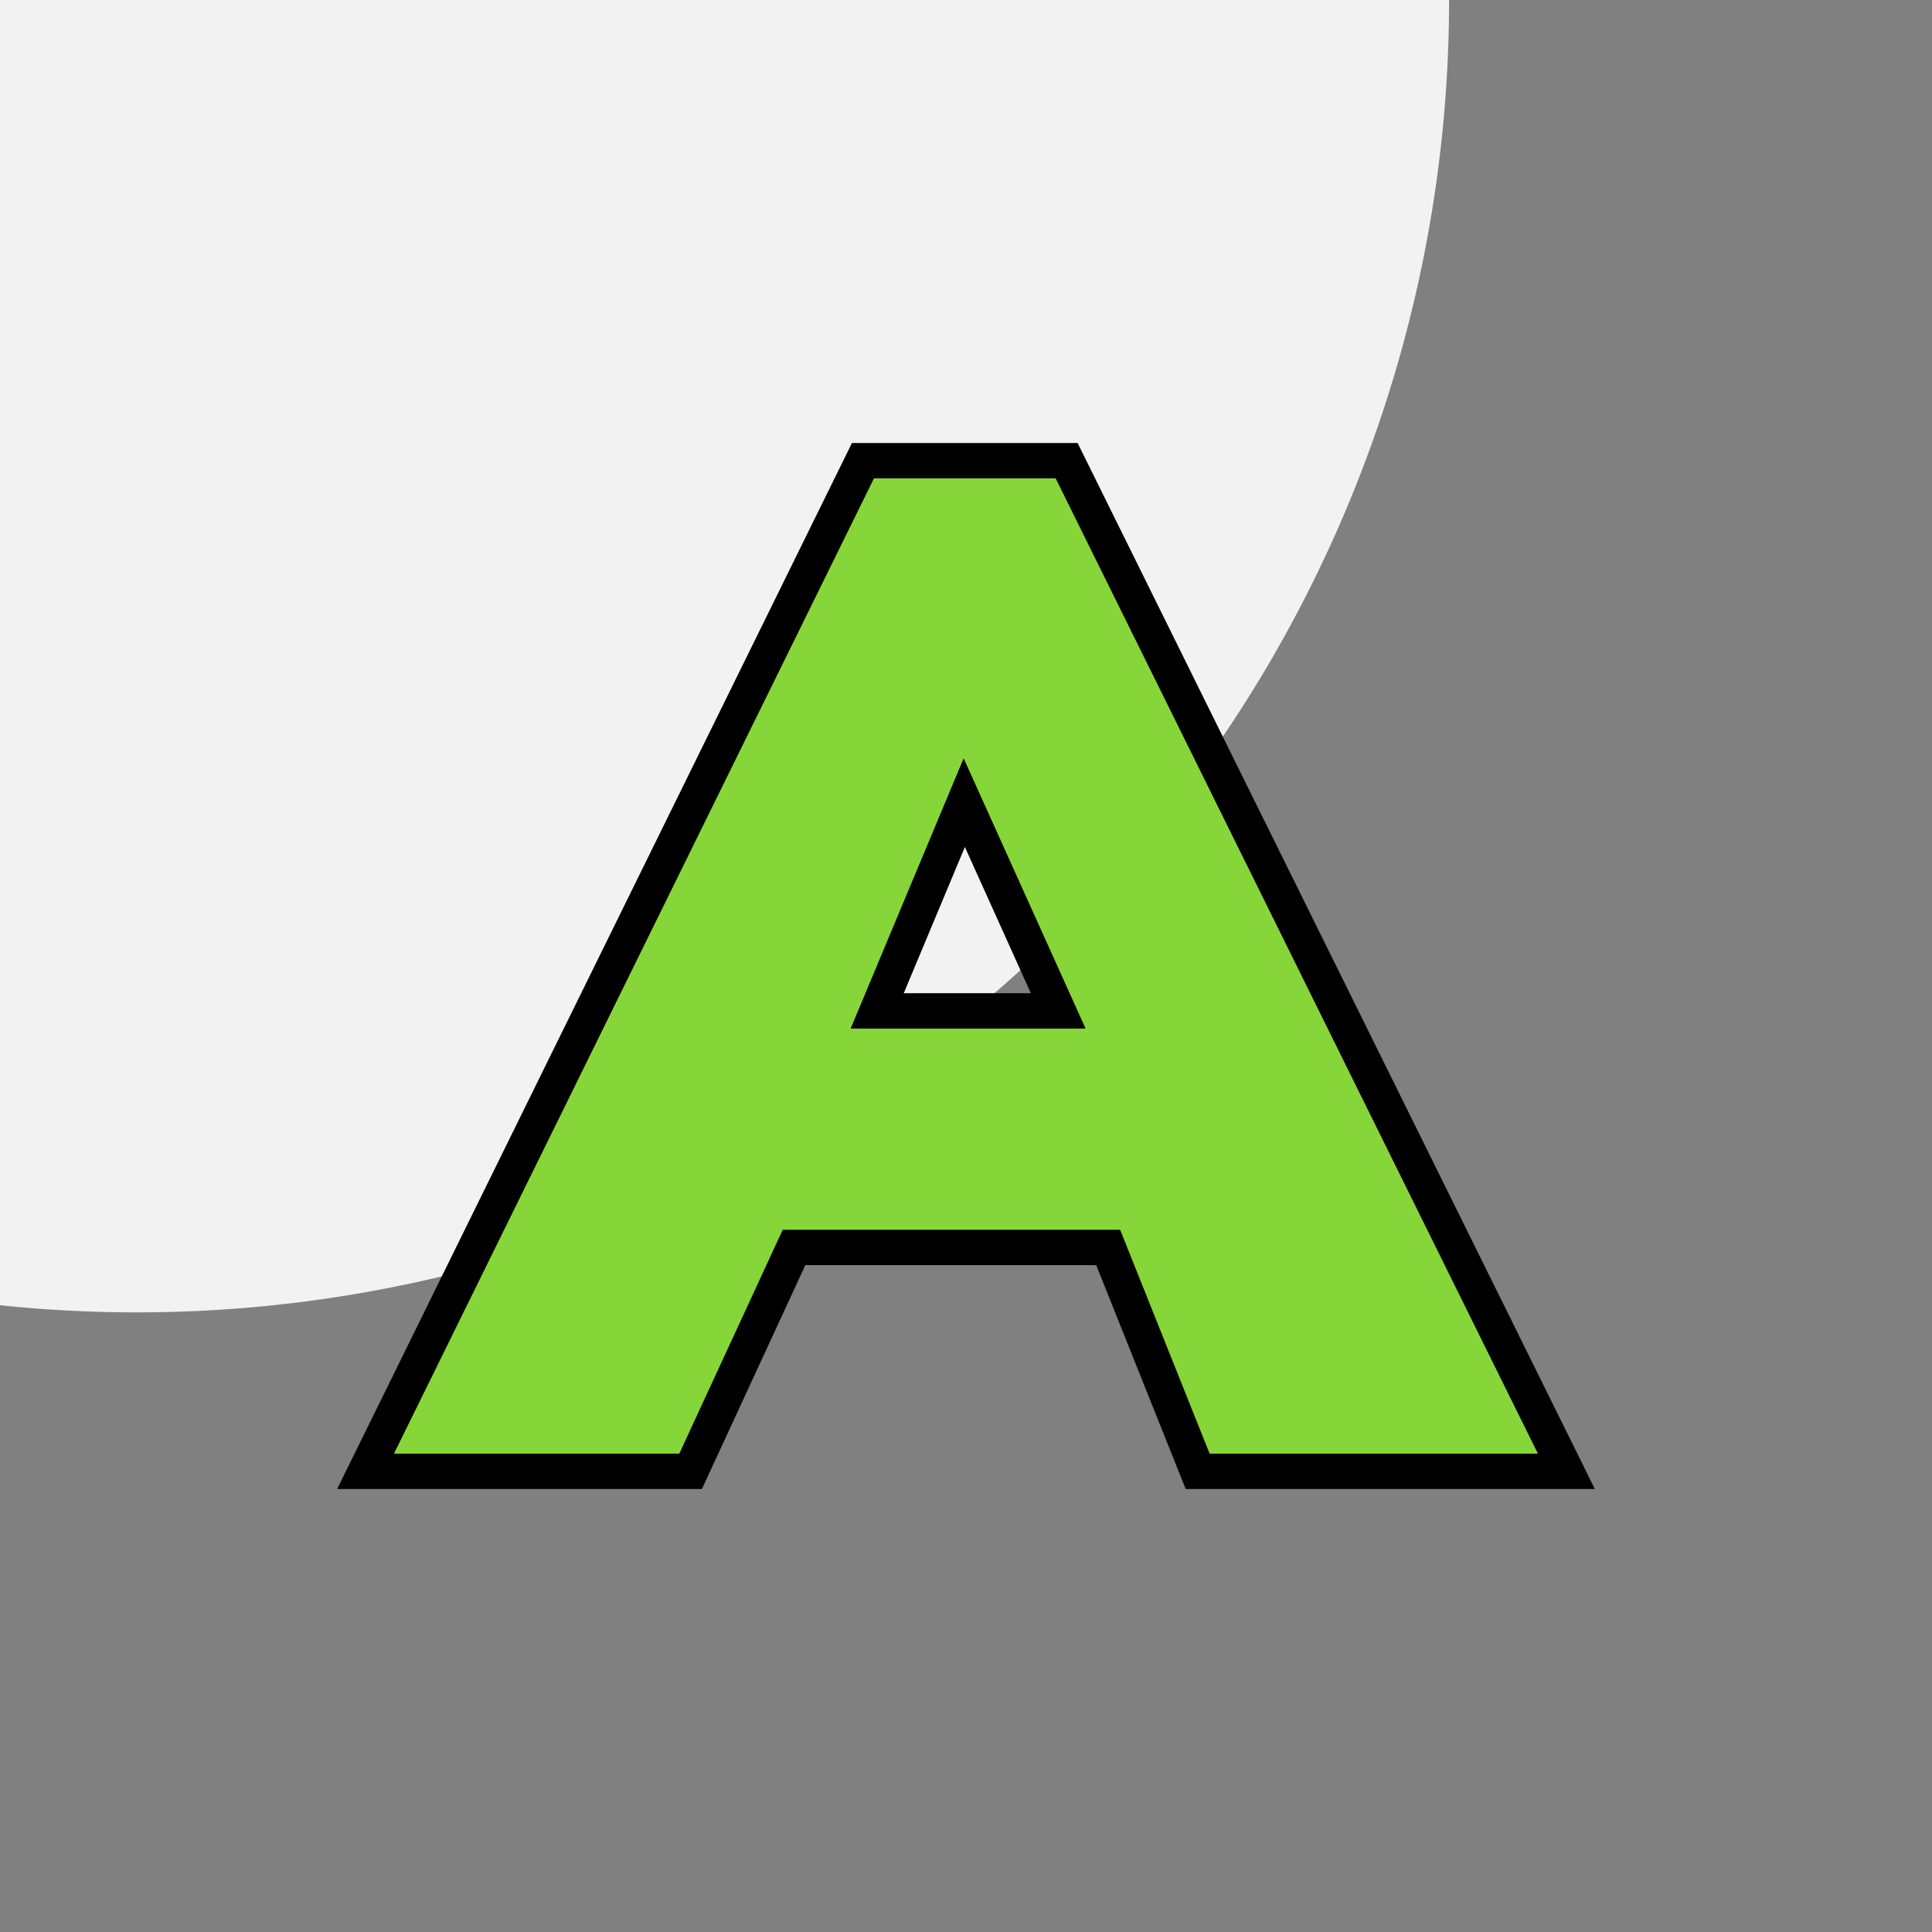 <?xml version="1.0" encoding="UTF-8" standalone="no"?>
<svg
   xmlns:dc="http://purl.org/dc/elements/1.1/"
   xmlns:cc="http://creativecommons.org/ns#"
   xmlns:rdf="http://www.w3.org/1999/02/22-rdf-syntax-ns#"
   xmlns:svg="http://www.w3.org/2000/svg"
   xmlns="http://www.w3.org/2000/svg"
   xmlns:sodipodi="http://sodipodi.sourceforge.net/DTD/sodipodi-0.dtd"
   xmlns:inkscape="http://www.inkscape.org/namespaces/inkscape"
   inkscape:version="1.0.2 (e86c870879, 2021-01-15)"
   inkscape:export-ydpi=""
   inkscape:export-xdpi=""
   inkscape:export-filename="/home/eirexe/Project Heartbeat/Project Heartbeat/graphics/notes/xbox/A.png"
   sodipodi:docname="A.svg"
   id="svg8"
   version="1.1"
   viewBox="0 0 100 100"
   height="100"
   width="100">
  <rect x="0" y="0" width="100" height="100" fill="#808080" stroke="none"/>
  <defs
     id="defs2">
    <clipPath
       clipPathUnits="userSpaceOnUse"
       id="clipPath4597">
      <path
         d="m 143.899,191.062 -1.052,2.656 h 2.155 z m -4.443,6.047 h 2.005 l 0.768,-1.871 h 3.144 l 0.664,1.871 h 2.33 l -3.709,-8.446 h -1.512 z"
         style="fill:#87d639;fill-opacity:1;fill-rule:evenodd;stroke:#000000;stroke-width:0.265;stroke-linecap:butt;stroke-linejoin:miter;stroke-miterlimit:4;stroke-dasharray:none;stroke-opacity:1"
         id="path4599"
         inkscape:connector-curvature="0" />
    </clipPath>
  </defs>
  <sodipodi:namedview
     id="base"
     pagecolor="#ffffff"
     bordercolor="#666666"
     borderopacity="1.0"
     inkscape:pageopacity="0.0"
     inkscape:pageshadow="2"
     inkscape:zoom="11.2"
     inkscape:cx="42.80233"
     inkscape:cy="69.046621"
     inkscape:document-units="mm"
     inkscape:current-layer="svg8"
     showgrid="false"
     fit-margin-top="0"
     fit-margin-left="0"
     fit-margin-right="0"
     fit-margin-bottom="0"
     showguides="true"
     inkscape:guide-bbox="true"
     inkscape:window-width="2560"
     inkscape:window-height="1080"
     inkscape:window-x="1920"
     inkscape:window-y="0"
     inkscape:window-maximized="0"
     inkscape:document-rotation="0">
    <sodipodi:guide
       position="74.751,10.102"
       orientation="0,1"
       id="guide3724"
       inkscape:locked="false" />
    <sodipodi:guide
       position="13.497,10.524"
       orientation="1,0"
       id="guide3728"
       inkscape:locked="false" />
  </sodipodi:namedview>
  <path
     style="vector-effect:none;fill:#f2f2f2;fill-opacity:1;fill-rule:evenodd;stroke:none;stroke-width:2.077;stroke-linecap:butt;stroke-linejoin:miter;stroke-miterlimit:4;stroke-dasharray:none;stroke-dashoffset:0;stroke-opacity:1"
     d="M 75.004,-0.005 A 67.933,67.933 0 0 1 7.071,67.928 67.933,67.933 0 0 1 -60.862,-0.005 67.933,67.933 0 0 1 7.071,-67.938 67.933,67.933 0 0 1 75.004,-0.005 Z"
     id="shadow" />
  <path
     d="m 35.746,76.154 5.353,-11.586 h 16.26 l 4.631,11.586 H 81.075 L 55.209,23.846 H 44.666 L 18.922,76.154 Z M 45.403,52.324 49.91,41.545 54.773,52.324 Z"
     id="main_path"
     style="fill:#87d639;fill-opacity:1;fill-rule:evenodd;stroke:#000000;stroke-width:1.83;stroke-linecap:butt;stroke-linejoin:miter;stroke-miterlimit:4;stroke-dasharray:none;stroke-opacity:1"
     inkscape:connector-curvature="0"
     sodipodi:nodetypes="ccccccccccccc" />
</svg>
